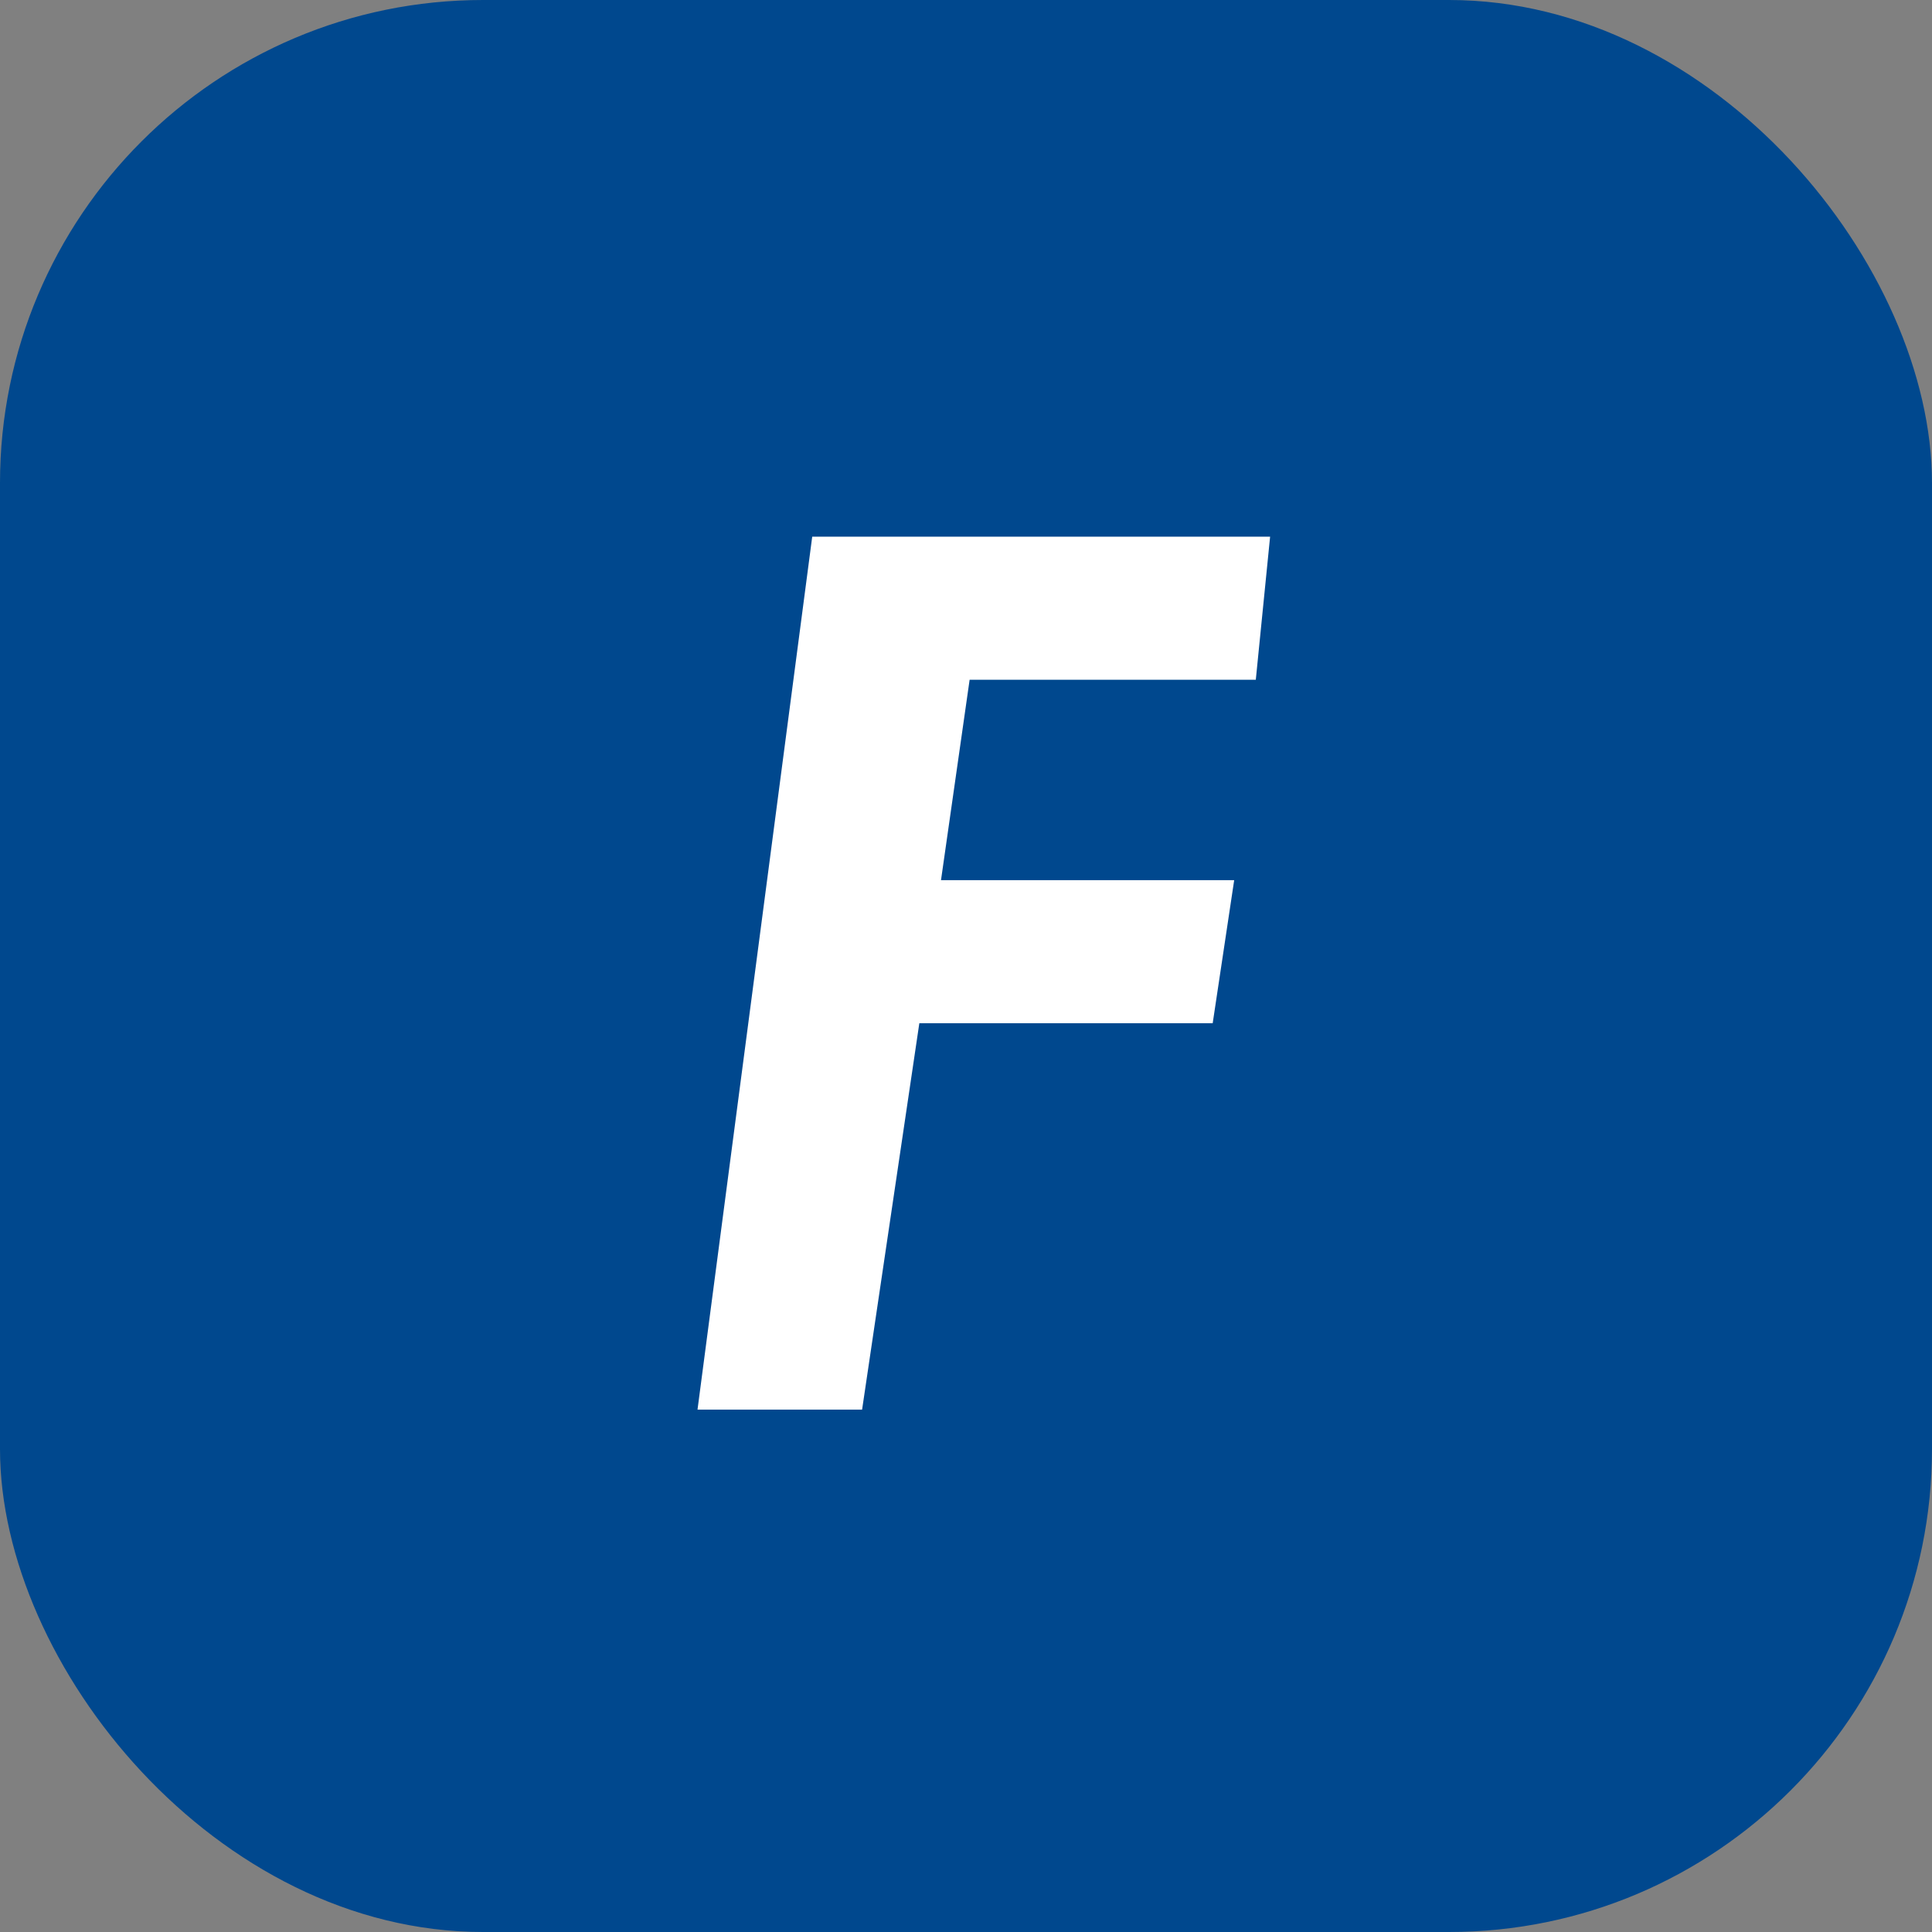 <svg xmlns="http://www.w3.org/2000/svg" width="32" height="32" viewBox="0 0 32 32">
    <rect x="0" y="0" width="32" height="32" fill="#808080" stroke="none"/>
    <defs>
        <style>
            .cls-1{fill:#fff}.cls-2{fill:#00488e}
        </style>
    </defs>
    <g id="Icon" transform="translate(-40 -163)">
        <g id="Group_526" data-name="Group 526" transform="translate(50 170.952)">
            <g id="Group_525" data-name="Group 525">
                <path id="Path_2" d="M189.91 207.335l5.35 5.27.019 3.237-8.59-8.488 3.237-.019" class="cls-1" data-name="Path 2" transform="translate(-184.353 -199.375)"/>
                <g id="Group_522" data-name="Group 522" transform="translate(.042 .023)">
                    <path id="Path_3" d="M177.094 143.99a3.968 3.968 0 0 0-7.573-1.635l3.65-.022a1.68 1.68 0 0 1 .02 3.358v.008l-5.947.036 2.295 2.265 3.71-.022a3.968 3.968 0 0 0 3.845-3.988z" class="cls-1" data-name="Path 3" transform="translate(-167.244 -140.045)"/>
                </g>
                <path id="Path_4" d="M233.171 191.086a3.985 3.985 0 0 1-1.7 1.535l3.277 3.231-.019-3.237z" class="cls-1" data-name="Path 4" transform="translate(-223.851 -185.042)"/>
                <g id="Group_524" data-name="Group 524" transform="translate(2.298 .035)">
                    <path id="Path_5" d="M186.376 159.48l-.007-.007z" class="cls-1" data-name="Path 5" transform="translate(-186.368 -157.193)"/>
                </g>
                <path id="Path_7" d="M233.171 191.086a3.985 3.985 0 0 1-1.7 1.535l3.277 3.231-.019-3.237z" class="cls-1" data-name="Path 7" transform="translate(-223.851 -185.042)"/>
                <path id="Path_8" d="M172.765 190.379l-3.227.019-2.294-2.267 3.328-.02z" class="cls-1" data-name="Path 8" transform="translate(-167.202 -182.419)"/>
                <path id="Path_9" d="M178.887 142.129l-9.7.058-2.3-2.275 9.7-.058z" class="cls-1" data-name="Path 9" transform="translate(-166.888 -139.854)"/>
                <path id="Path_10" d="M186.543 142.355l3.65-.022 3.538-.021a3.969 3.969 0 0 0-7.191.041z" class="cls-1" data-name="Path 10" transform="translate(-184.224 -140.023)"/>
                <path id="Path_11" d="M217.147 176.391a1.688 1.688 0 0 1-1.6 1.349l-.286.018 1.9 1.9a3.984 3.984 0 0 0 1.717-1.519z" class="cls-1" data-name="Path 11" transform="translate(-209.554 -172.081)"/>
            </g>
        </g>
        <g id="Icon-2" data-name="Icon" transform="translate(40 163)">
            <rect id="Rectangle_234" width="32" height="32" class="cls-2" data-name="Rectangle 234" rx="8"/>
            <g id="g52" transform="translate(11.556 8.889)">
                <path id="path54" d="M21.195 19.635h4.74l.237-2.37h-7.584l-1.9 14.459h2.726l.948-6.4h4.859l.356-2.37h-4.856z" class="cls-1" transform="translate(-16.691 -17.265)"/>
            </g>
        </g>
    </g>
</svg>
